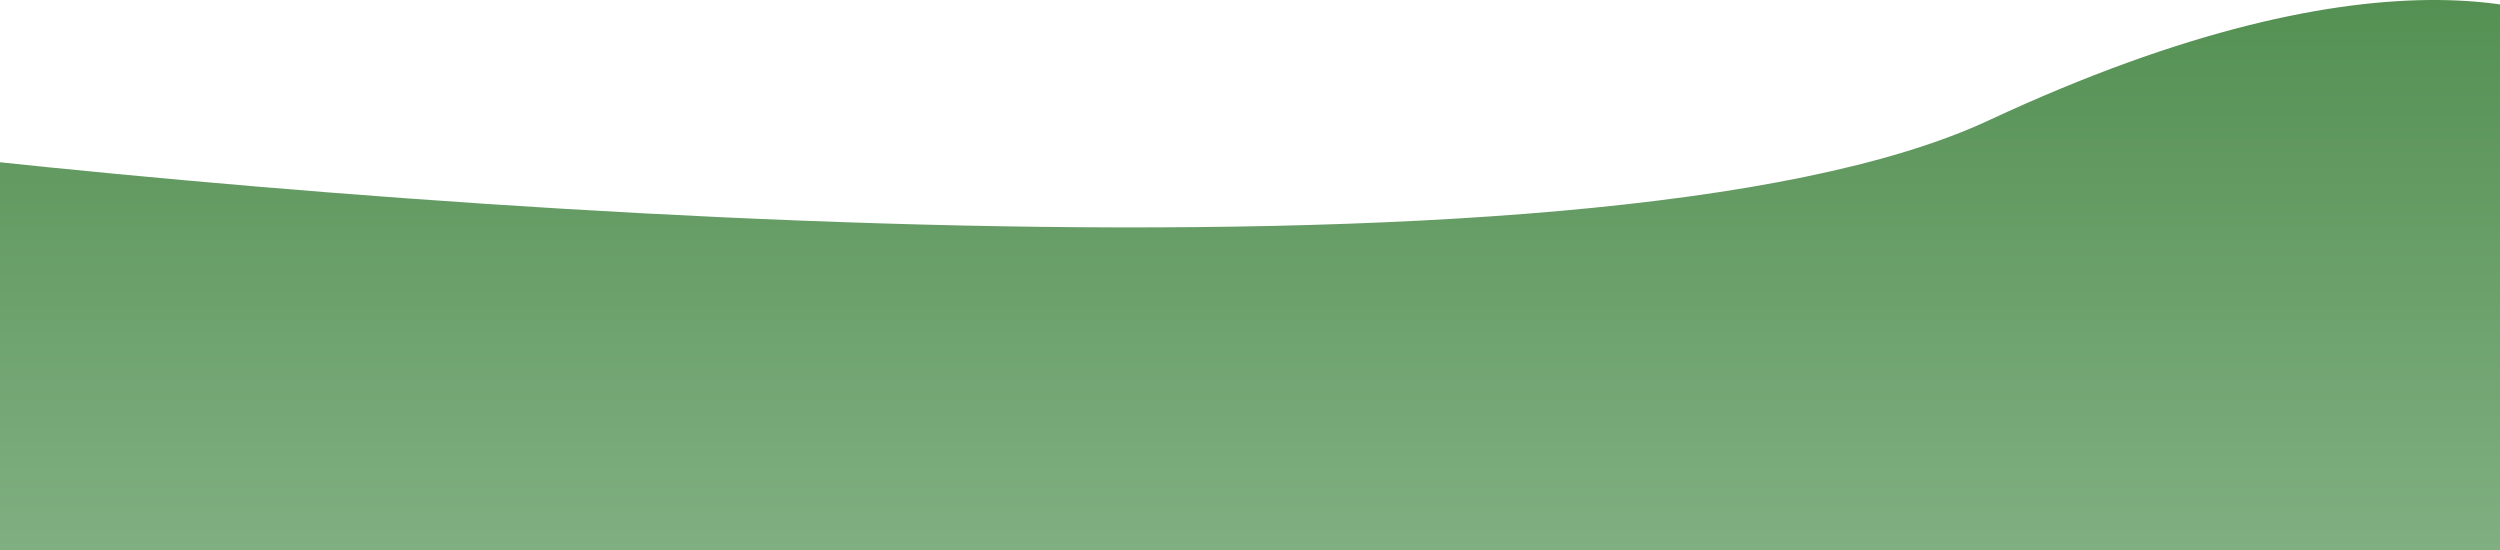 <svg width="1440" height="317" viewBox="0 0 1440 317" fill="none" xmlns="http://www.w3.org/2000/svg">
<path d="M-12.056 317L-111 80.832C213.26 121.109 918.52 175.199 1145.48 69.348C1372.45 -36.503 1485.73 1.943 1514 34.397L1443.83 317H-12.056Z" fill="url(#paint0_linear_21_411)"/>
<defs>
<linearGradient id="paint0_linear_21_411" x1="697.556" y1="-32.108" x2="697.556" y2="317" gradientUnits="userSpaceOnUse">
<stop stop-color="#508D4E"/>
<stop offset="1" stop-color="#80AF81"/>
</linearGradient>
</defs>
</svg>
